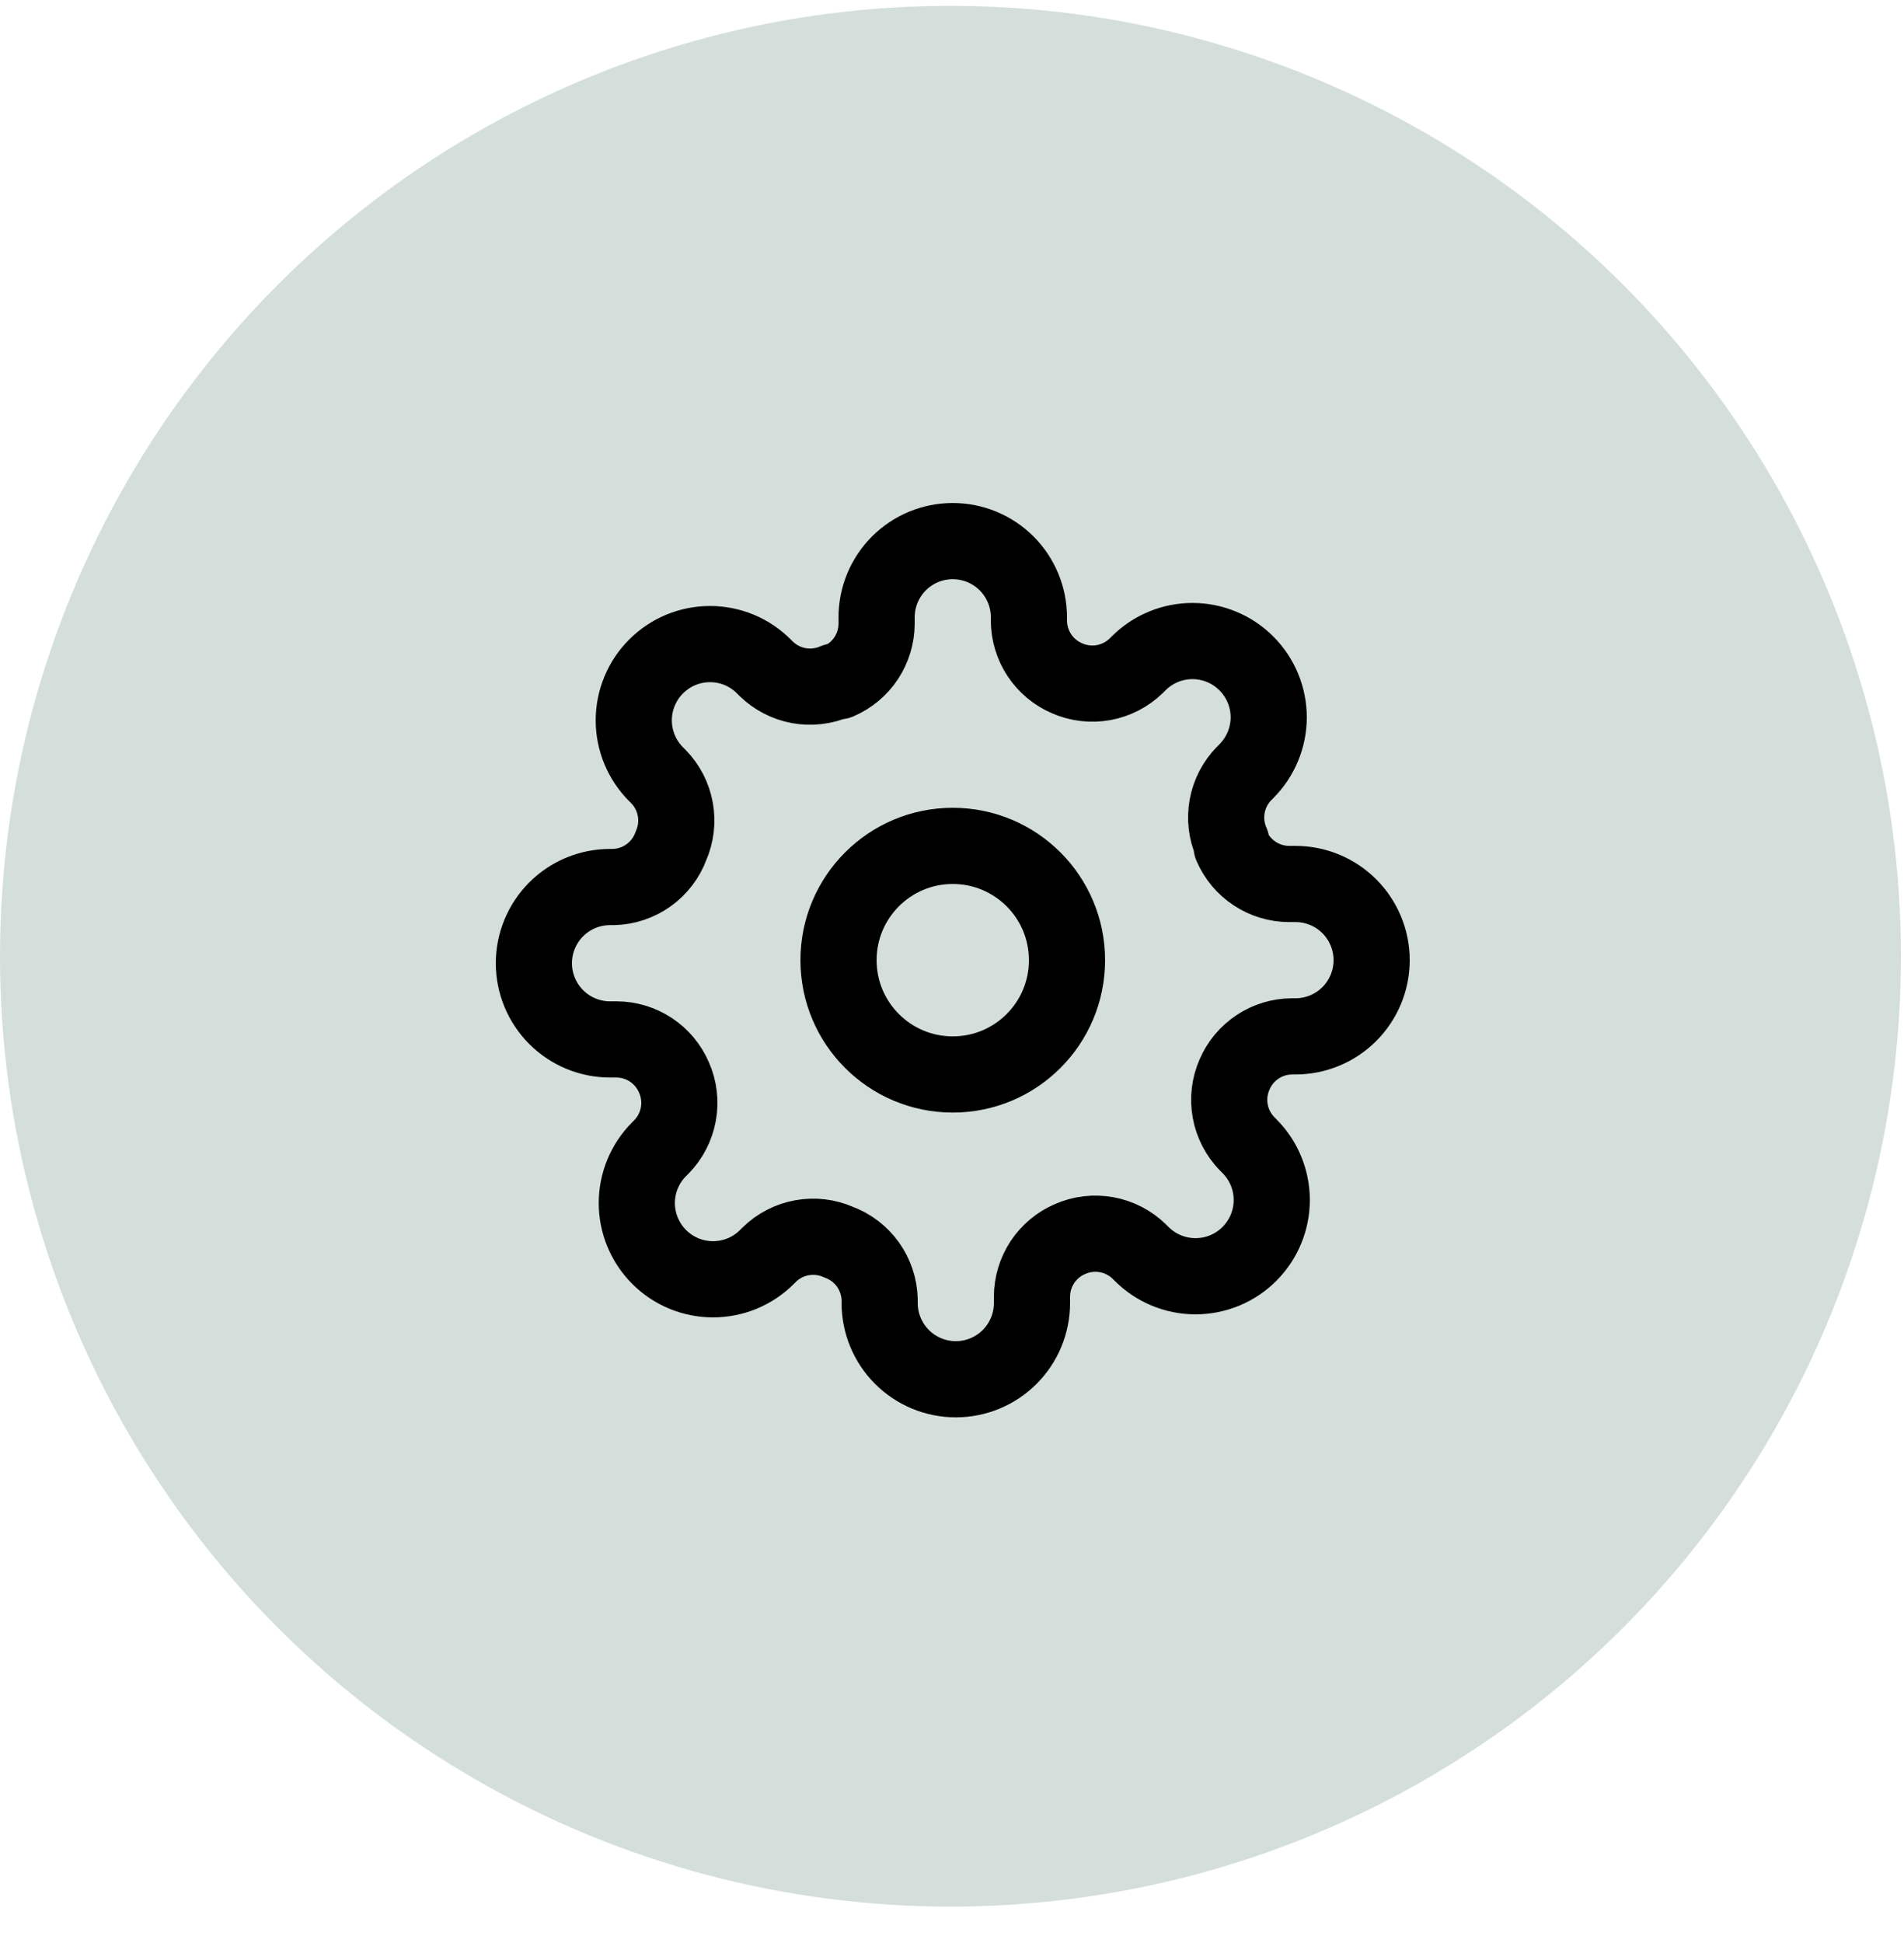 <svg width="50" height="51" viewBox="0 0 50 51" fill="none" xmlns="http://www.w3.org/2000/svg">
<ellipse opacity="0.2" cx="24.96" cy="25.099" rx="24.96" ry="24.946" fill="#29604E"/>
<g clip-path="url(#clip0_91_8086)">
<path d="M25.02 28.203C26.677 28.203 28.02 26.86 28.02 25.203C28.02 23.546 26.677 22.203 25.02 22.203C23.363 22.203 22.02 23.546 22.02 25.203C22.02 26.86 23.363 28.203 25.02 28.203Z" stroke="black" stroke-width="2" stroke-linecap="round" stroke-linejoin="round"/>
<path d="M32.42 28.203C32.287 28.504 32.247 28.839 32.306 29.163C32.365 29.488 32.52 29.787 32.75 30.023L32.81 30.083C32.996 30.268 33.144 30.489 33.244 30.732C33.345 30.975 33.397 31.235 33.397 31.498C33.397 31.761 33.345 32.021 33.244 32.264C33.144 32.506 32.996 32.727 32.81 32.913C32.624 33.099 32.404 33.246 32.161 33.347C31.918 33.447 31.658 33.499 31.395 33.499C31.132 33.499 30.872 33.447 30.629 33.347C30.386 33.246 30.166 33.099 29.98 32.913L29.92 32.853C29.684 32.622 29.385 32.468 29.061 32.409C28.736 32.35 28.402 32.389 28.1 32.523C27.804 32.649 27.552 32.86 27.374 33.128C27.197 33.397 27.101 33.711 27.1 34.033V34.203C27.1 34.733 26.889 35.242 26.514 35.617C26.139 35.992 25.631 36.203 25.1 36.203C24.57 36.203 24.061 35.992 23.686 35.617C23.311 35.242 23.1 34.733 23.1 34.203V34.113C23.092 33.782 22.985 33.461 22.793 33.191C22.6 32.922 22.331 32.717 22.02 32.603C21.718 32.469 21.384 32.43 21.059 32.489C20.735 32.547 20.436 32.702 20.2 32.933L20.14 32.993C19.954 33.179 19.734 33.326 19.491 33.427C19.248 33.527 18.988 33.579 18.725 33.579C18.462 33.579 18.202 33.527 17.959 33.427C17.716 33.326 17.496 33.179 17.31 32.993C17.124 32.807 16.977 32.586 16.876 32.343C16.775 32.101 16.723 31.84 16.723 31.578C16.723 31.315 16.775 31.055 16.876 30.812C16.977 30.569 17.124 30.348 17.31 30.163L17.37 30.103C17.601 29.867 17.755 29.568 17.814 29.243C17.873 28.919 17.833 28.584 17.7 28.283C17.573 27.987 17.363 27.735 17.095 27.557C16.826 27.379 16.512 27.284 16.19 27.283H16.02C15.49 27.283 14.981 27.072 14.606 26.697C14.231 26.322 14.02 25.813 14.02 25.283C14.02 24.752 14.231 24.244 14.606 23.868C14.981 23.493 15.49 23.283 16.02 23.283H16.11C16.441 23.275 16.762 23.168 17.031 22.975C17.301 22.782 17.506 22.513 17.62 22.203C17.753 21.901 17.793 21.566 17.734 21.242C17.675 20.918 17.521 20.618 17.29 20.383L17.23 20.323C17.044 20.137 16.896 19.916 16.796 19.674C16.695 19.431 16.643 19.171 16.643 18.908C16.643 18.645 16.695 18.385 16.796 18.142C16.896 17.899 17.044 17.678 17.23 17.493C17.416 17.307 17.636 17.159 17.879 17.058C18.122 16.958 18.382 16.906 18.645 16.906C18.908 16.906 19.168 16.958 19.411 17.058C19.654 17.159 19.874 17.307 20.06 17.493L20.12 17.553C20.356 17.783 20.655 17.938 20.979 17.997C21.304 18.055 21.638 18.016 21.94 17.883H22.02C22.316 17.756 22.568 17.545 22.746 17.277C22.923 17.009 23.019 16.694 23.02 16.373V16.203C23.02 15.672 23.231 15.164 23.606 14.788C23.981 14.413 24.49 14.203 25.02 14.203C25.55 14.203 26.059 14.413 26.434 14.788C26.809 15.164 27.02 15.672 27.02 16.203V16.293C27.021 16.614 27.117 16.929 27.294 17.197C27.472 17.465 27.724 17.676 28.02 17.803C28.322 17.936 28.656 17.976 28.981 17.917C29.305 17.858 29.604 17.703 29.84 17.473L29.9 17.413C30.086 17.227 30.306 17.079 30.549 16.979C30.792 16.878 31.052 16.826 31.315 16.826C31.578 16.826 31.838 16.878 32.081 16.979C32.324 17.079 32.544 17.227 32.73 17.413C32.916 17.598 33.063 17.819 33.164 18.062C33.265 18.305 33.317 18.565 33.317 18.828C33.317 19.09 33.265 19.351 33.164 19.593C33.063 19.836 32.916 20.057 32.73 20.243L32.67 20.303C32.44 20.538 32.285 20.838 32.226 21.162C32.167 21.486 32.207 21.821 32.34 22.123V22.203C32.467 22.498 32.677 22.751 32.946 22.928C33.214 23.106 33.528 23.201 33.85 23.203H34.02C34.55 23.203 35.059 23.413 35.434 23.788C35.809 24.163 36.02 24.672 36.02 25.203C36.02 25.733 35.809 26.242 35.434 26.617C35.059 26.992 34.55 27.203 34.02 27.203H33.93C33.608 27.204 33.294 27.299 33.026 27.477C32.757 27.655 32.547 27.907 32.42 28.203Z" stroke="black" stroke-width="2" stroke-linecap="round" stroke-linejoin="round"/>
</g>
<defs>
<clipPath id="clip0_91_8086">
<rect width="24" height="24" fill="white" transform="translate(13.02 13.203)"/>
</clipPath>
</defs>
</svg>
